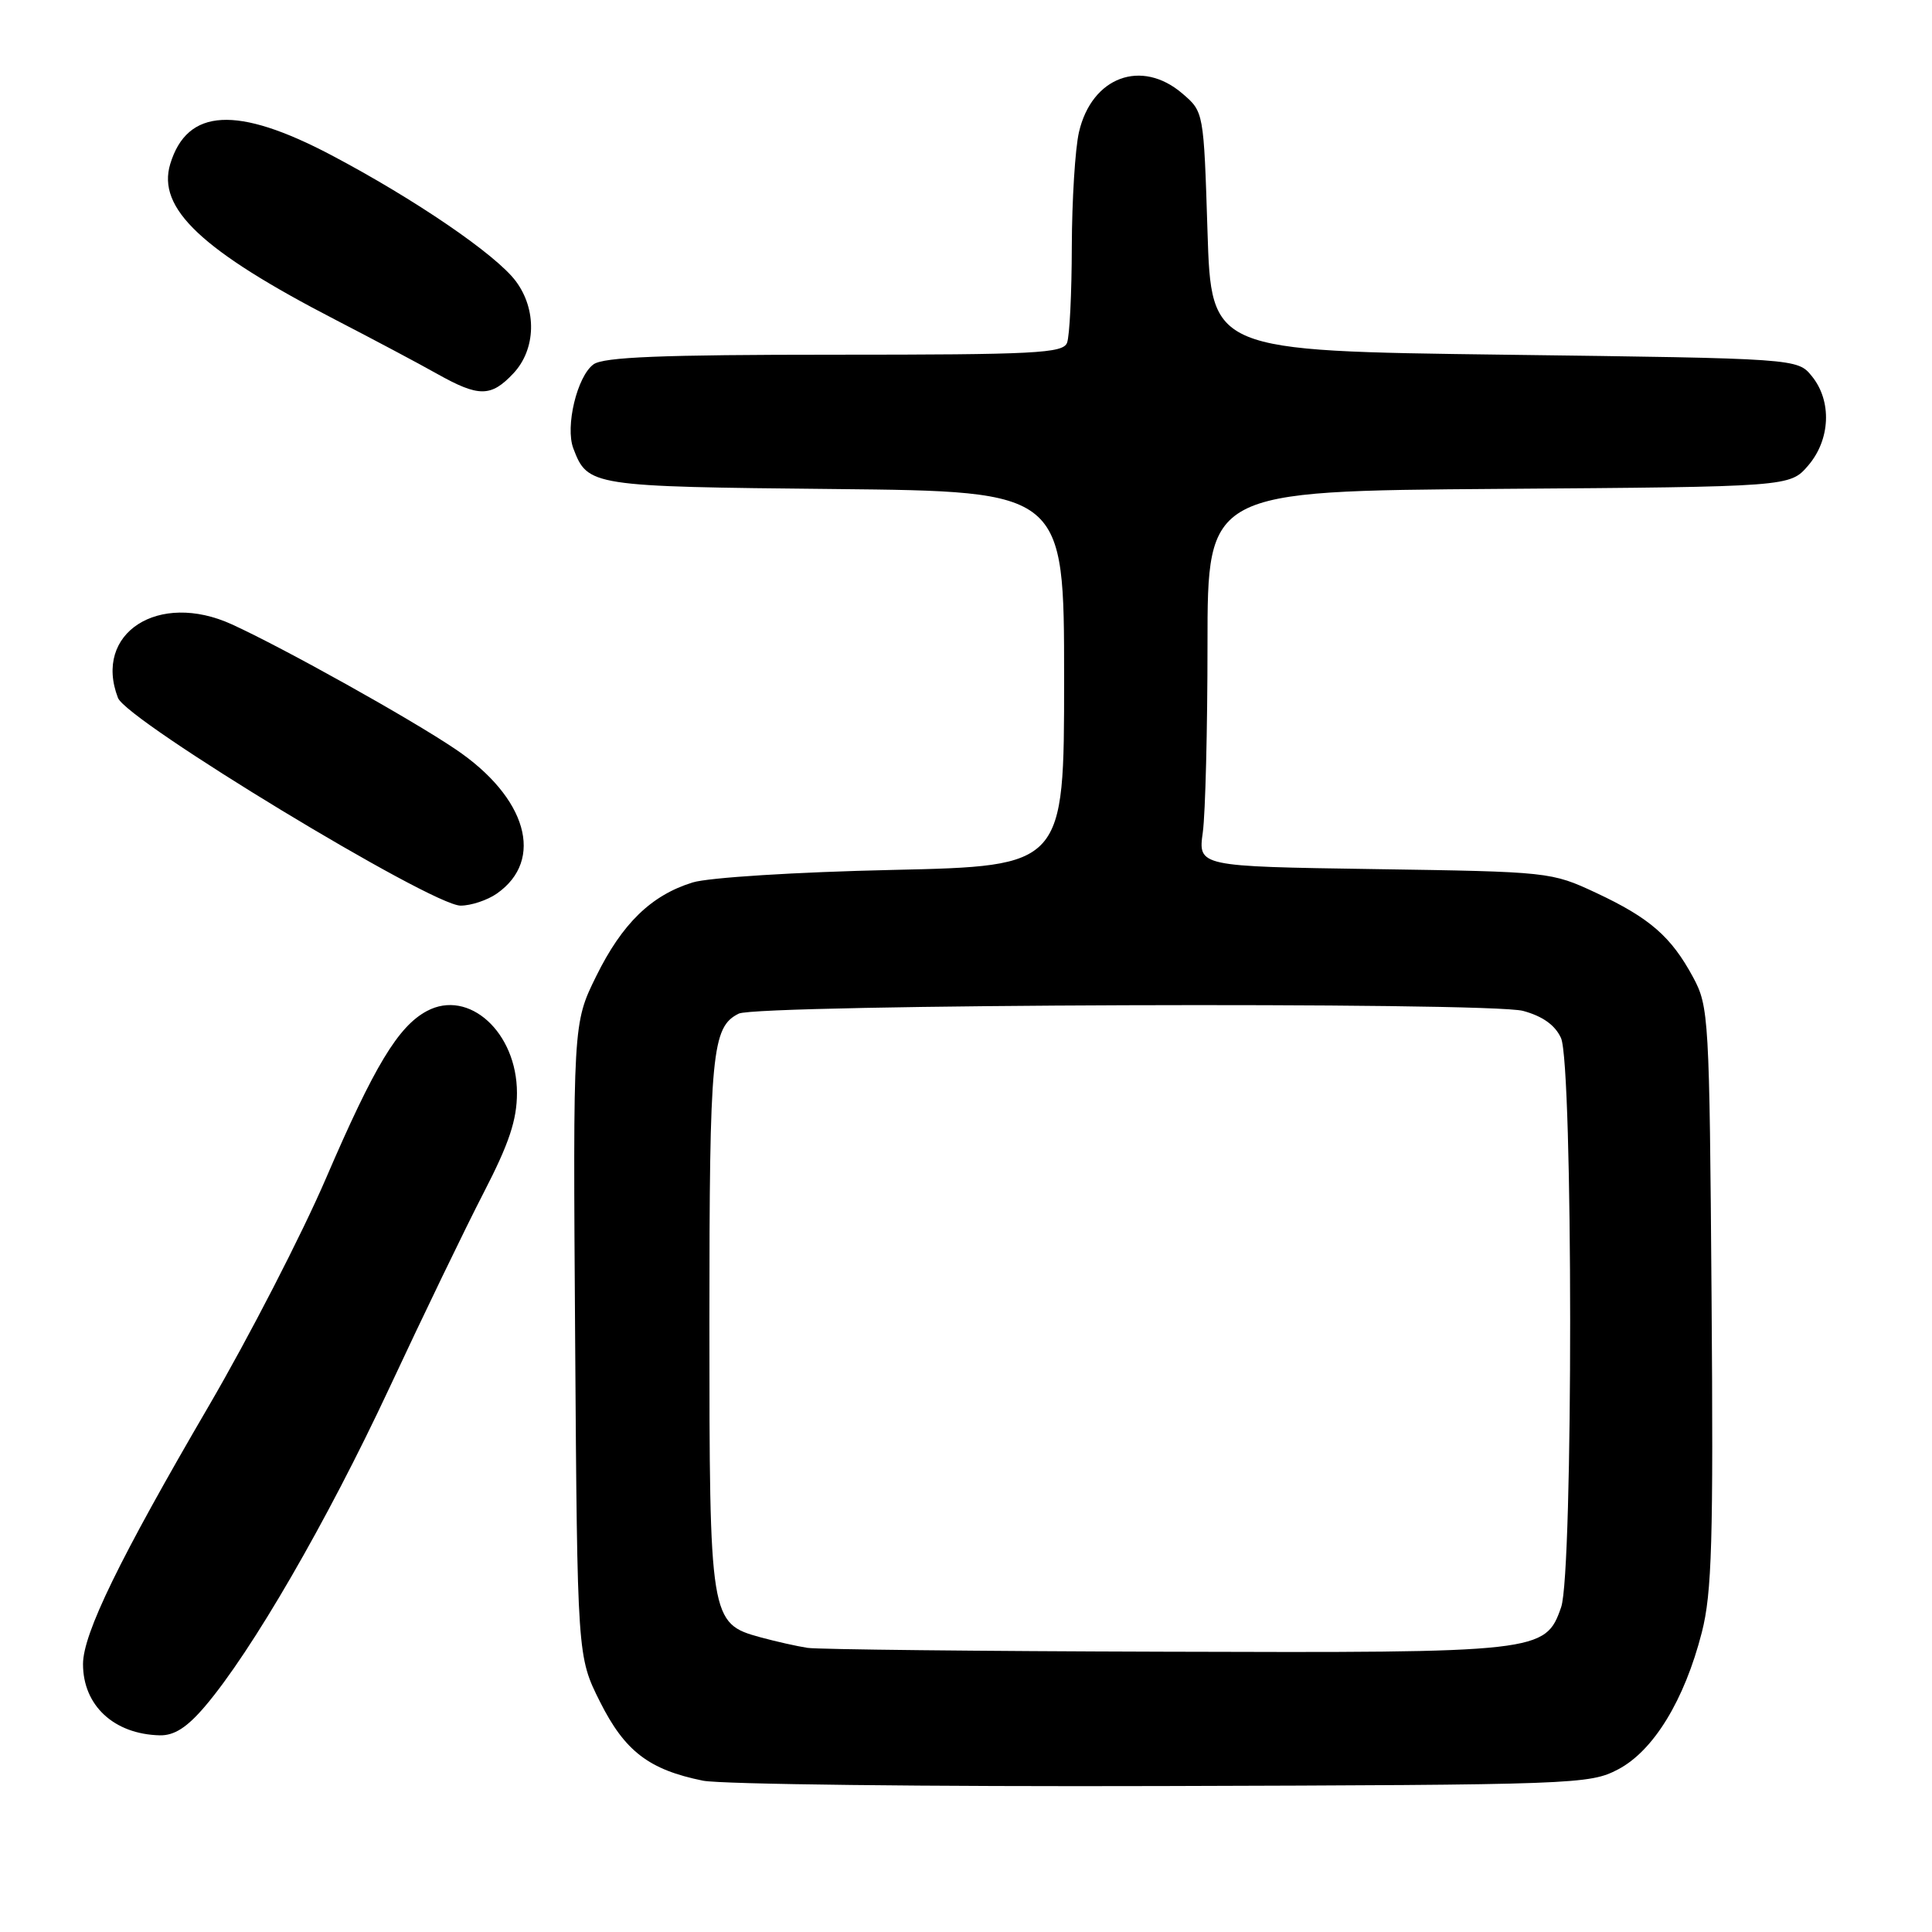 <?xml version="1.0" encoding="UTF-8" standalone="no"?>
<!DOCTYPE svg PUBLIC "-//W3C//DTD SVG 1.1//EN" "http://www.w3.org/Graphics/SVG/1.1/DTD/svg11.dtd" >
<svg xmlns="http://www.w3.org/2000/svg" xmlns:xlink="http://www.w3.org/1999/xlink" version="1.1" viewBox="0 0 256 256">
 <g >
 <path fill="currentColor"
d=" M 214.41 234.45 C 219.10 231.99 223.20 225.28 225.50 216.30 C 226.84 211.06 227.04 204.19 226.79 171.80 C 226.51 134.79 226.43 133.37 224.35 129.50 C 221.44 124.11 218.61 121.64 211.50 118.31 C 205.55 115.53 205.30 115.51 182.13 115.16 C 158.75 114.81 158.75 114.81 159.38 110.27 C 159.72 107.77 160.00 96.57 160.00 85.39 C 160.00 65.07 160.00 65.07 198.59 64.78 C 237.17 64.50 237.17 64.50 239.59 61.69 C 242.54 58.26 242.76 53.15 240.09 49.86 C 238.18 47.50 238.18 47.50 199.34 47.00 C 160.50 46.50 160.50 46.50 160.00 30.66 C 159.50 14.82 159.50 14.82 156.69 12.41 C 151.26 7.74 144.67 10.18 142.97 17.50 C 142.46 19.70 142.04 26.53 142.02 32.67 C 142.01 38.81 141.73 44.55 141.39 45.42 C 140.86 46.81 137.20 47.00 110.58 47.00 C 87.66 47.00 79.96 47.31 78.64 48.28 C 76.47 49.86 74.87 56.53 75.97 59.42 C 77.87 64.42 78.28 64.48 110.65 64.80 C 141.00 65.11 141.00 65.11 141.00 89.94 C 141.00 114.76 141.00 114.76 118.25 115.27 C 105.49 115.55 93.87 116.28 91.78 116.93 C 86.28 118.63 82.44 122.37 78.99 129.37 C 75.92 135.61 75.92 135.61 76.21 177.56 C 76.50 219.50 76.50 219.50 79.50 225.49 C 82.79 232.05 85.99 234.50 93.15 235.95 C 95.54 236.43 122.92 236.75 154.00 236.66 C 208.86 236.50 210.61 236.44 214.41 234.45 Z  M 27.17 226.09 C 33.36 218.82 43.33 201.59 51.55 184.00 C 56.04 174.38 61.69 162.68 64.11 158.00 C 67.46 151.51 68.50 148.39 68.50 144.82 C 68.50 136.79 62.12 130.99 56.56 133.97 C 52.76 136.00 49.60 141.25 43.20 156.12 C 39.99 163.58 33.00 177.15 27.67 186.29 C 15.83 206.57 11.00 216.48 11.00 220.50 C 11.00 225.99 15.10 229.79 21.17 229.94 C 23.09 229.98 24.78 228.90 27.17 226.09 Z  M 65.84 118.40 C 72.20 113.95 69.82 105.65 60.35 99.27 C 54.39 95.24 37.56 85.85 30.72 82.73 C 21.00 78.29 12.33 83.89 15.63 92.47 C 16.79 95.51 57.18 120.00 61.03 120.00 C 62.42 120.00 64.58 119.28 65.84 118.40 Z  M 68.03 49.47 C 71.02 46.28 71.16 41.03 68.35 37.26 C 65.73 33.74 54.96 26.39 43.89 20.55 C 31.40 13.97 24.81 14.33 22.56 21.72 C 20.77 27.61 26.72 33.21 44.50 42.40 C 49.45 44.96 55.48 48.16 57.91 49.53 C 63.45 52.64 65.06 52.63 68.03 49.47 Z  M 107.00 218.35 C 105.62 218.14 102.82 217.51 100.76 216.95 C 94.08 215.12 94.00 214.61 94.00 175.10 C 94.00 139.39 94.32 136.08 97.89 134.31 C 100.40 133.06 197.26 132.72 201.82 133.95 C 204.40 134.65 206.06 135.83 206.84 137.54 C 208.44 141.06 208.47 208.36 206.86 212.96 C 204.78 218.94 204.07 219.02 154.28 218.86 C 129.65 218.79 108.38 218.56 107.00 218.35 Z "/>
</g>
</svg>